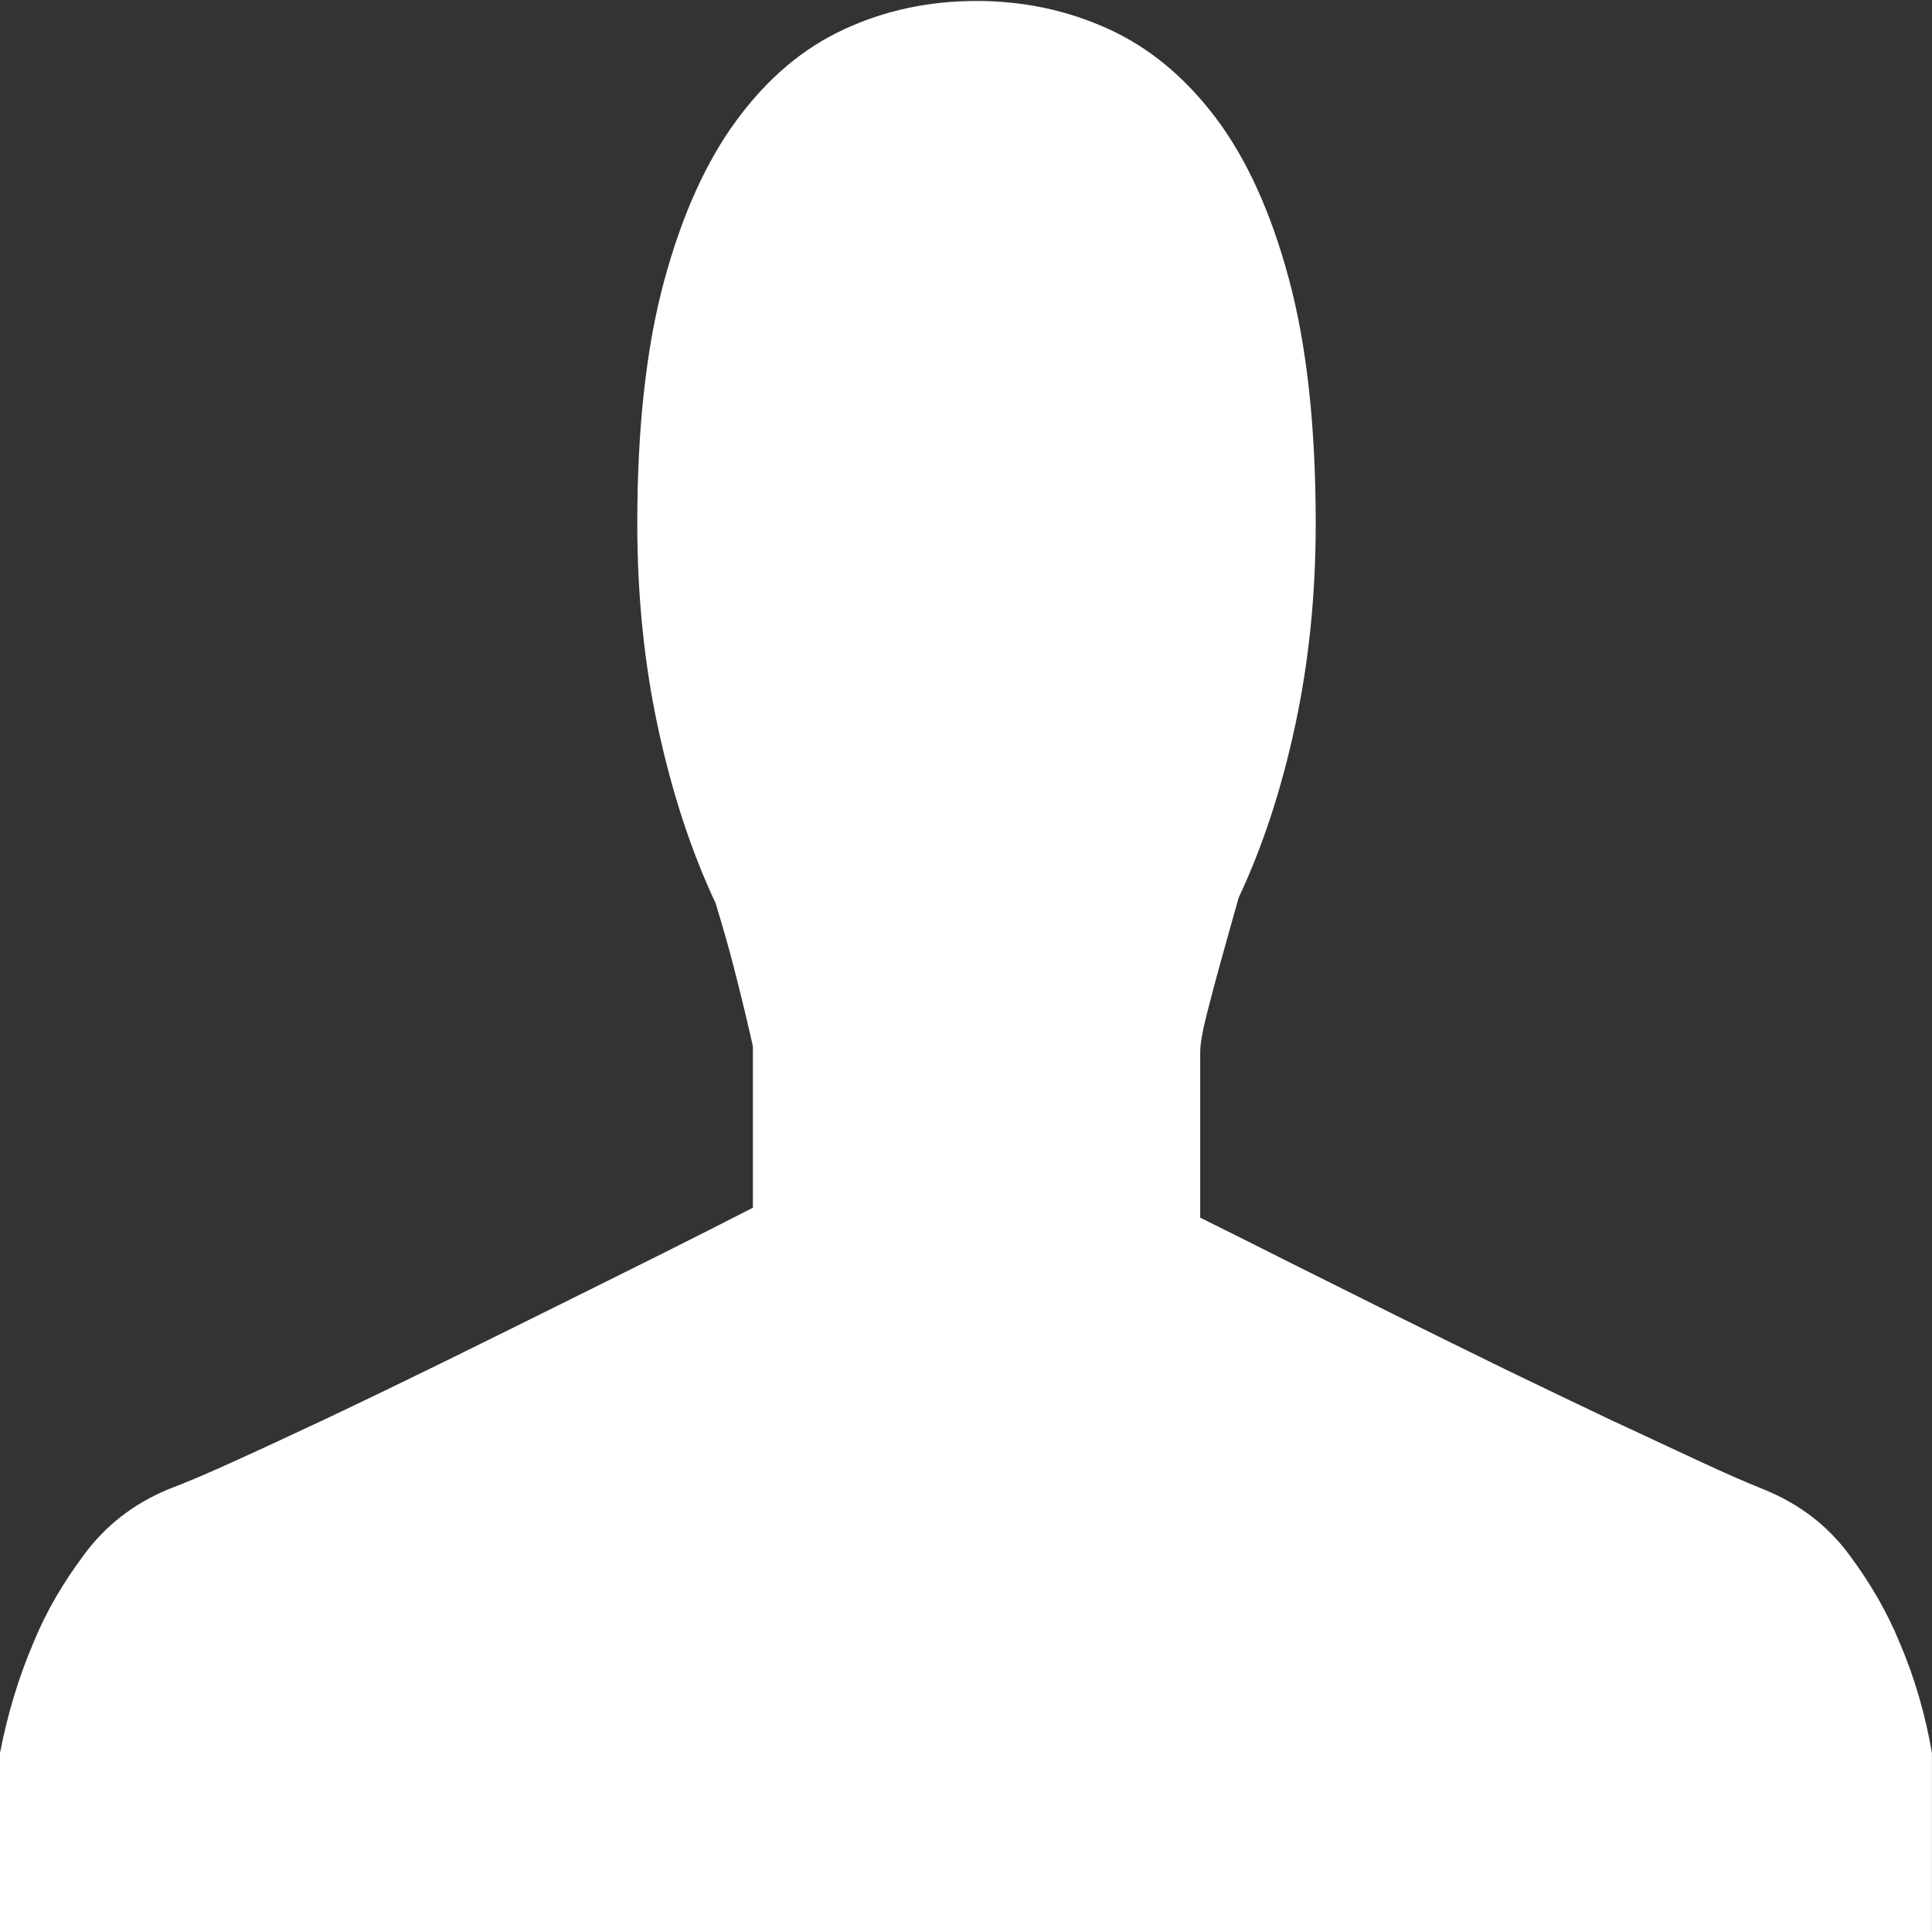 <?xml version="1.0" encoding="UTF-8" standalone="no"?>
<!DOCTYPE svg PUBLIC "-//W3C//DTD SVG 1.1//EN" "http://www.w3.org/Graphics/SVG/1.1/DTD/svg11.dtd">
<svg width="100%" height="100%" viewBox="0 0 500 500" version="1.1" xmlns="http://www.w3.org/2000/svg" xmlns:xlink="http://www.w3.org/1999/xlink" xml:space="preserve" style="fill-rule:evenodd;clip-rule:evenodd;stroke-linejoin:round;stroke-miterlimit:1.414;">
    <rect x="0" y="0" width="500" height="500" fill="#333333" stroke="none"/>
    <g transform="matrix(20.833,0,0,23.75,-250.004,-12896)">
        <path d="M26.91,554.452L26.91,556.258C27.239,556.401 27.615,556.566 28.036,556.752C28.458,556.936 28.892,557.127 29.34,557.323C29.788,557.519 30.241,557.713 30.698,557.91C31.156,558.105 31.592,558.287 32.003,558.459C32.414,558.627 32.785,558.778 33.114,558.913C33.444,559.048 33.71,559.149 33.916,559.221C34.348,559.376 34.699,559.609 34.967,559.925C35.234,560.238 35.444,560.557 35.599,560.889C35.784,561.269 35.918,561.671 36,562.093L36,564.053L12,564.053L12,562.093C12.093,561.671 12.231,561.269 12.416,560.889C12.57,560.557 12.782,560.238 13.049,559.925C13.317,559.609 13.661,559.376 14.083,559.221C14.299,559.149 14.582,559.045 14.932,558.904C15.283,558.765 15.673,558.605 16.105,558.427C16.537,558.247 16.993,558.054 17.472,557.848C17.95,557.641 18.426,557.436 18.898,557.23C19.372,557.023 19.819,556.83 20.241,556.644C20.664,556.458 21.034,556.294 21.353,556.15L21.353,554.39C21.333,554.308 21.299,554.182 21.253,554.012C21.206,553.842 21.158,553.67 21.106,553.494C21.045,553.29 20.972,553.068 20.89,552.831C20.592,552.275 20.355,551.646 20.18,550.941C20.005,550.236 19.917,549.487 19.917,548.695C19.917,547.655 20.028,546.775 20.249,546.056C20.471,545.335 20.772,544.749 21.153,544.297C21.533,543.844 21.978,543.514 22.488,543.308C22.997,543.101 23.544,543 24.131,543C24.708,543 25.25,543.099 25.759,543.301C26.269,543.502 26.716,543.825 27.102,544.272C27.488,544.721 27.791,545.307 28.013,546.033C28.235,546.757 28.345,547.646 28.345,548.695C28.345,549.468 28.26,550.199 28.09,550.894C27.92,551.59 27.686,552.214 27.388,552.771C27.306,553.026 27.228,553.268 27.157,553.494C27.095,553.691 27.038,553.879 26.987,554.057C26.935,554.239 26.91,554.371 26.91,554.452" style="fill:white;fill-rule:nonzero;"/>
    </g>
</svg>
